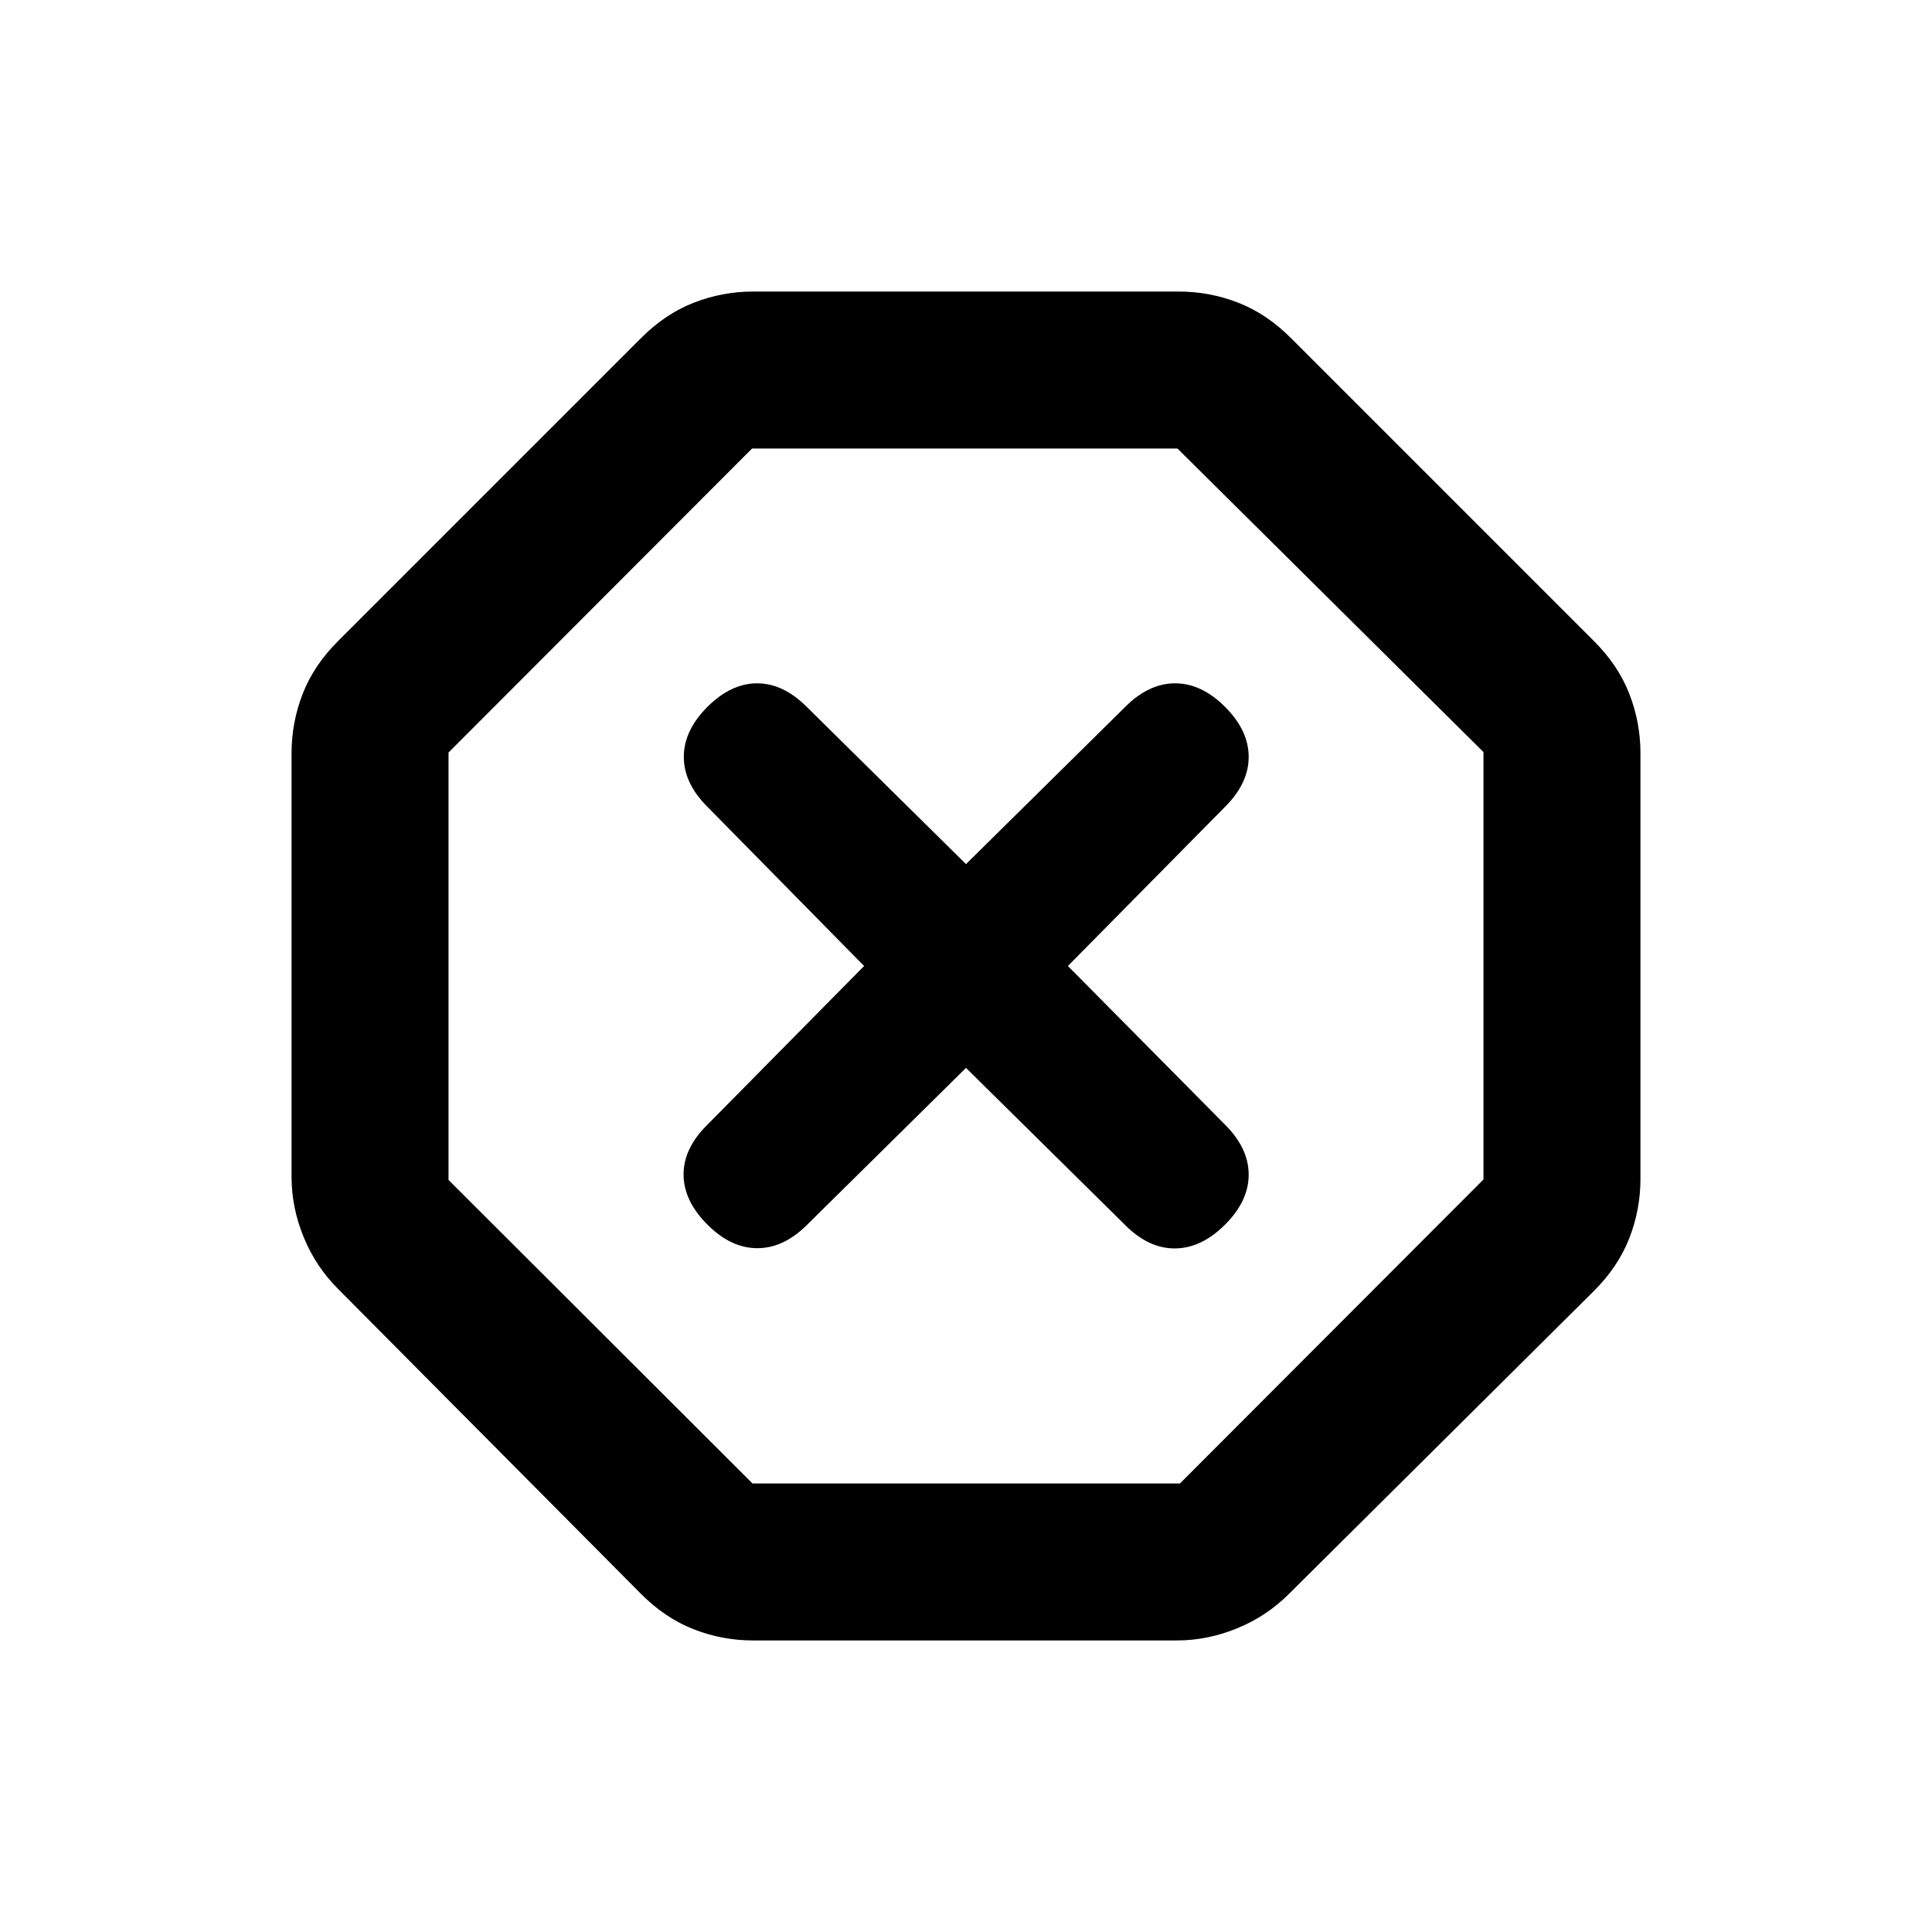 <svg xmlns="http://www.w3.org/2000/svg" height="20" viewBox="0 -960 960 960" width="20"><path d="M374.2-144.87q-15.3 0-29.56-5.58-14.25-5.57-26.34-17.77L168.22-319.3q-11.2-11.09-17.27-25.84-6.08-14.76-6.08-30.06v-210.6q0-15.3 5.58-29.56 5.57-14.25 17.77-26.34L318.3-791.78q12.09-12.2 26.34-17.77 14.26-5.58 29.56-5.58h211.6q15.3 0 29.56 5.58 14.25 5.57 26.34 17.77L791.78-641.7q12.2 12.09 17.77 26.34 5.58 14.26 5.58 29.56v211.6q0 15.3-5.58 29.56-5.57 14.25-17.77 26.34L640.7-168.22q-11.09 11.2-25.84 17.27-14.76 6.08-30.06 6.08H374.2Zm-.28-78H586.3l150.83-151.05V-586.3L585.08-737.13H373.7L222.87-586.08v212.38l151.05 150.83ZM480-429.37l79.17 78.17q11.66 11.66 24.75 11.54 13.1-.12 24.82-11.84t11.72-24.82q0-13.09-11.66-24.75L530.63-480l78.17-79.17q11.66-11.66 11.66-24.75 0-13.1-11.72-24.82t-24.82-11.72q-13.09 0-24.75 11.66L480-530.63l-79.17-78.17q-11.66-11.66-24.63-11.66-12.98 0-24.7 11.72-11.72 11.72-11.72 24.82 0 13.09 11.66 24.75L429.37-480l-78.17 79.17q-11.66 11.66-11.54 24.63.12 12.98 11.84 24.7 11.72 11.72 24.82 11.72 13.09 0 24.75-11.66L480-429.37Zm0-50.63Z"/></svg>